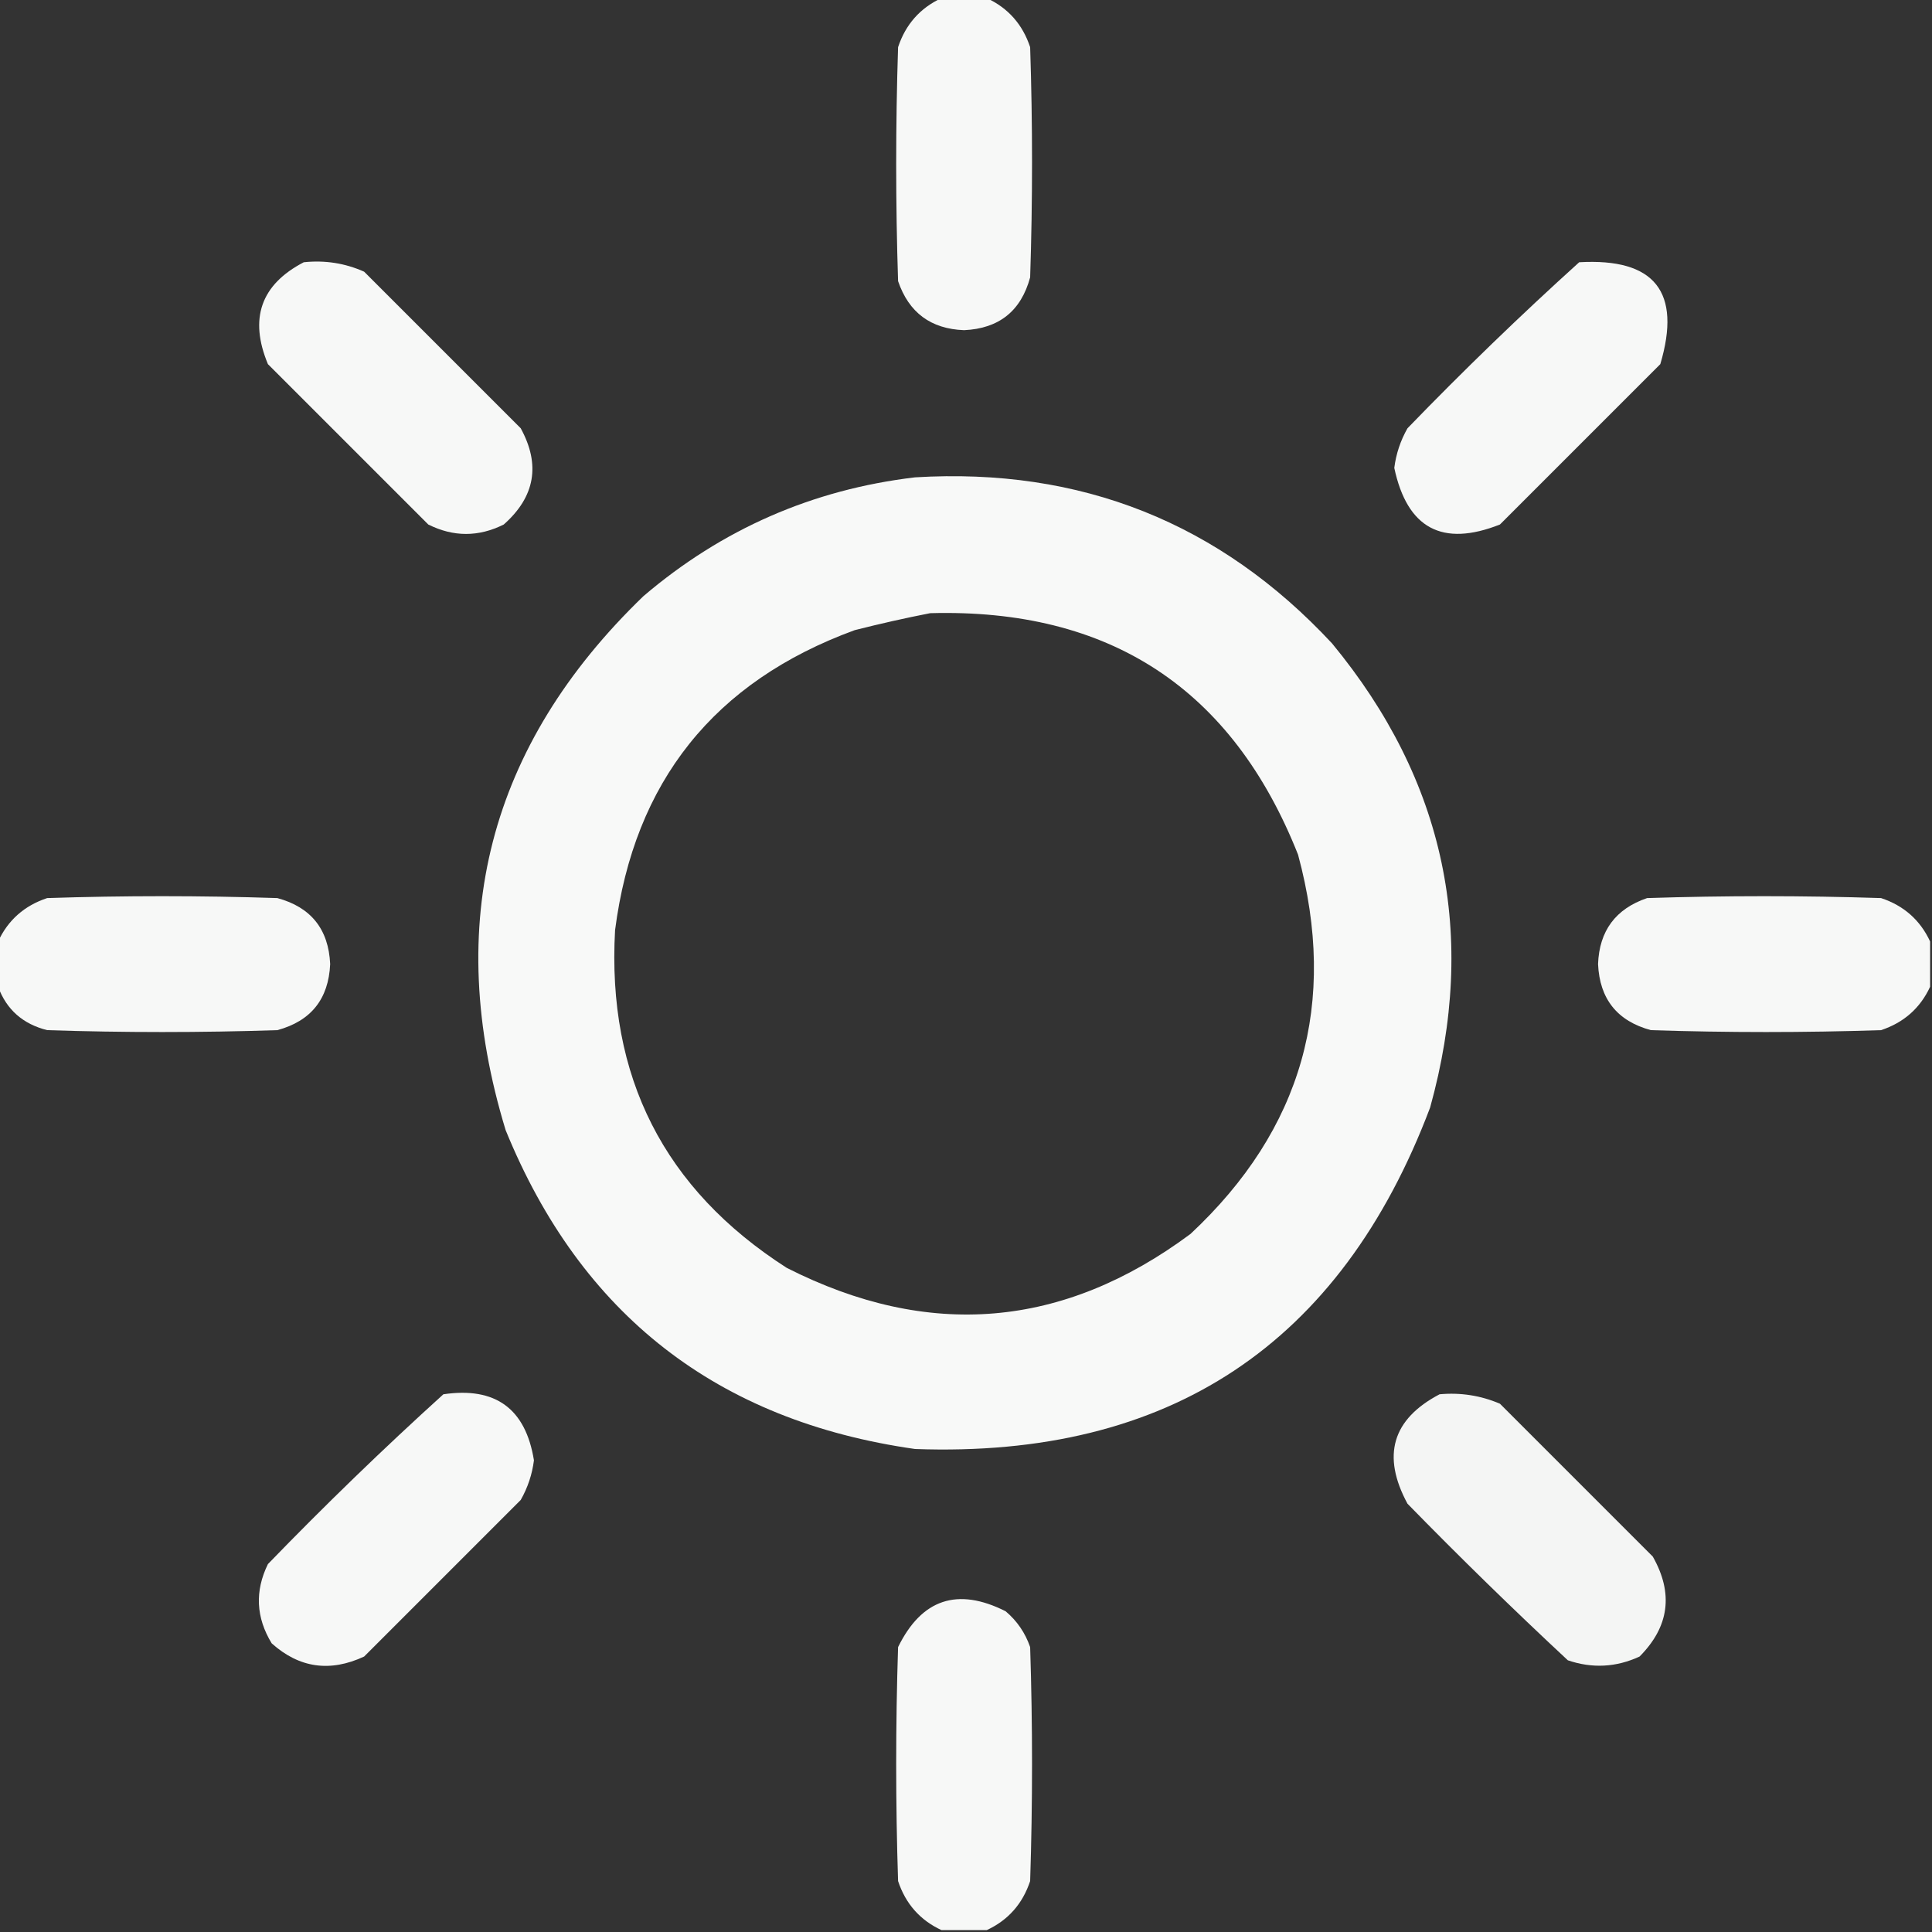 <?xml version="1.0" encoding="UTF-8"?>
<!DOCTYPE svg PUBLIC "-//W3C//DTD SVG 1.1//EN" "http://www.w3.org/Graphics/SVG/1.1/DTD/svg11.dtd">
<svg xmlns="http://www.w3.org/2000/svg" version="1.1" width="512px" height="512px" style="shape-rendering:geometricPrecision; text-rendering:geometricPrecision; image-rendering:optimizeQuality; fill-rule:evenodd; clip-rule:evenodd" xmlns:xlink="http://www.w3.org/1999/xlink">
<rect width="100%" height="100%" fill="#333333" stroke="none"/>
<g><path style="opacity:0.963" fill="#fefffe" d="M 249.5,-0.5 C 253.5,-0.5 257.5,-0.5 261.5,-0.5C 267.165,2.13 270.998,6.463 273,12.5C 273.667,32.833 273.667,53.167 273,73.5C 270.587,82.41 264.754,87.077 255.5,87.5C 246.678,87.174 240.844,82.84 238,74.5C 237.333,53.833 237.333,33.167 238,12.5C 240.002,6.463 243.835,2.13 249.5,-0.5 Z"/></g>
<g><path style="opacity:0.962" fill="#fefffe" d="M 80.5,69.5 C 86.105,68.908 91.439,69.742 96.5,72C 110.333,85.833 124.167,99.667 138,113.5C 143.292,123.171 141.792,131.671 133.5,139C 126.833,142.333 120.167,142.333 113.5,139C 99.333,124.833 85.167,110.667 71,96.5C 65.971,84.413 69.137,75.413 80.5,69.5 Z"/></g>
<g><path style="opacity:0.962" fill="#fefffe" d="M 418.5,69.5 C 438.516,68.344 445.683,77.344 440,96.5C 425.833,110.667 411.667,124.833 397.5,139C 382.244,145.039 372.911,140.039 369.5,124C 369.975,120.263 371.142,116.763 373,113.5C 387.758,98.239 402.925,83.572 418.5,69.5 Z"/></g>
<g><path style="opacity:0.967" fill="#fefffe" d="M 242.5,126.5 C 286.395,123.846 323.228,138.512 353,170.5C 383,206.852 391.667,247.852 379,293.5C 355.284,356.289 309.784,386.455 242.5,384C 190.105,376.565 153.938,348.398 134,299.5C 117.313,244.745 129.48,197.578 170.5,158C 191.346,140.22 215.346,129.72 242.5,126.5 Z M 246.5,162.5 C 294.077,161.186 326.577,182.52 344,226.5C 354.631,265.821 345.131,299.321 315.5,327C 281.765,352.08 246.098,355.08 208.5,336C 175.992,315.153 160.826,285.32 163,246.5C 168.094,207.136 189.261,180.636 226.5,167C 233.259,165.285 239.925,163.785 246.5,162.5 Z"/></g>
<g><path style="opacity:0.963" fill="#fefffe" d="M -0.5,261.5 C -0.5,257.5 -0.5,253.5 -0.5,249.5C 2.13,243.835 6.463,240.002 12.5,238C 32.833,237.333 53.167,237.333 73.5,238C 82.41,240.413 87.077,246.246 87.5,255.5C 87.077,264.754 82.41,270.587 73.5,273C 53.167,273.667 32.833,273.667 12.5,273C 6.058,271.383 1.725,267.55 -0.5,261.5 Z"/></g>
<g><path style="opacity:0.963" fill="#fefffe" d="M 511.5,249.5 C 511.5,253.5 511.5,257.5 511.5,261.5C 508.87,267.165 504.537,270.998 498.5,273C 478.167,273.667 457.833,273.667 437.5,273C 428.59,270.587 423.923,264.754 423.5,255.5C 423.826,246.678 428.16,240.844 436.5,238C 457.167,237.333 477.833,237.333 498.5,238C 504.537,240.002 508.87,243.835 511.5,249.5 Z"/></g>
<g><path style="opacity:0.962" fill="#fefffe" d="M 117.5,369.5 C 131.29,367.463 139.29,373.296 141.5,387C 141.025,390.737 139.858,394.237 138,397.5C 124.167,411.333 110.333,425.167 96.5,439C 87.463,443.213 79.296,442.046 72,435.5C 67.832,428.664 67.499,421.664 71,414.5C 86.091,398.906 101.591,383.906 117.5,369.5 Z"/></g>
<g><path style="opacity:0.95" fill="#fefffe" d="M 381.5,369.5 C 387.072,368.99 392.405,369.823 397.5,372C 411,385.5 424.5,399 438,412.5C 443.538,422.257 442.372,431.09 434.5,439C 428.309,441.865 421.976,442.199 415.5,440C 401.029,426.529 386.862,412.696 373,398.5C 366.115,385.765 368.948,376.098 381.5,369.5 Z"/></g>
<g><path style="opacity:0.963" fill="#fefffe" d="M 261.5,511.5 C 257.5,511.5 253.5,511.5 249.5,511.5C 243.835,508.87 240.002,504.537 238,498.5C 237.333,477.833 237.333,457.167 238,436.5C 244.255,423.748 253.755,420.582 266.5,427C 269.531,429.559 271.698,432.726 273,436.5C 273.667,457.167 273.667,477.833 273,498.5C 270.998,504.537 267.165,508.87 261.5,511.5 Z"/></g>
</svg>
